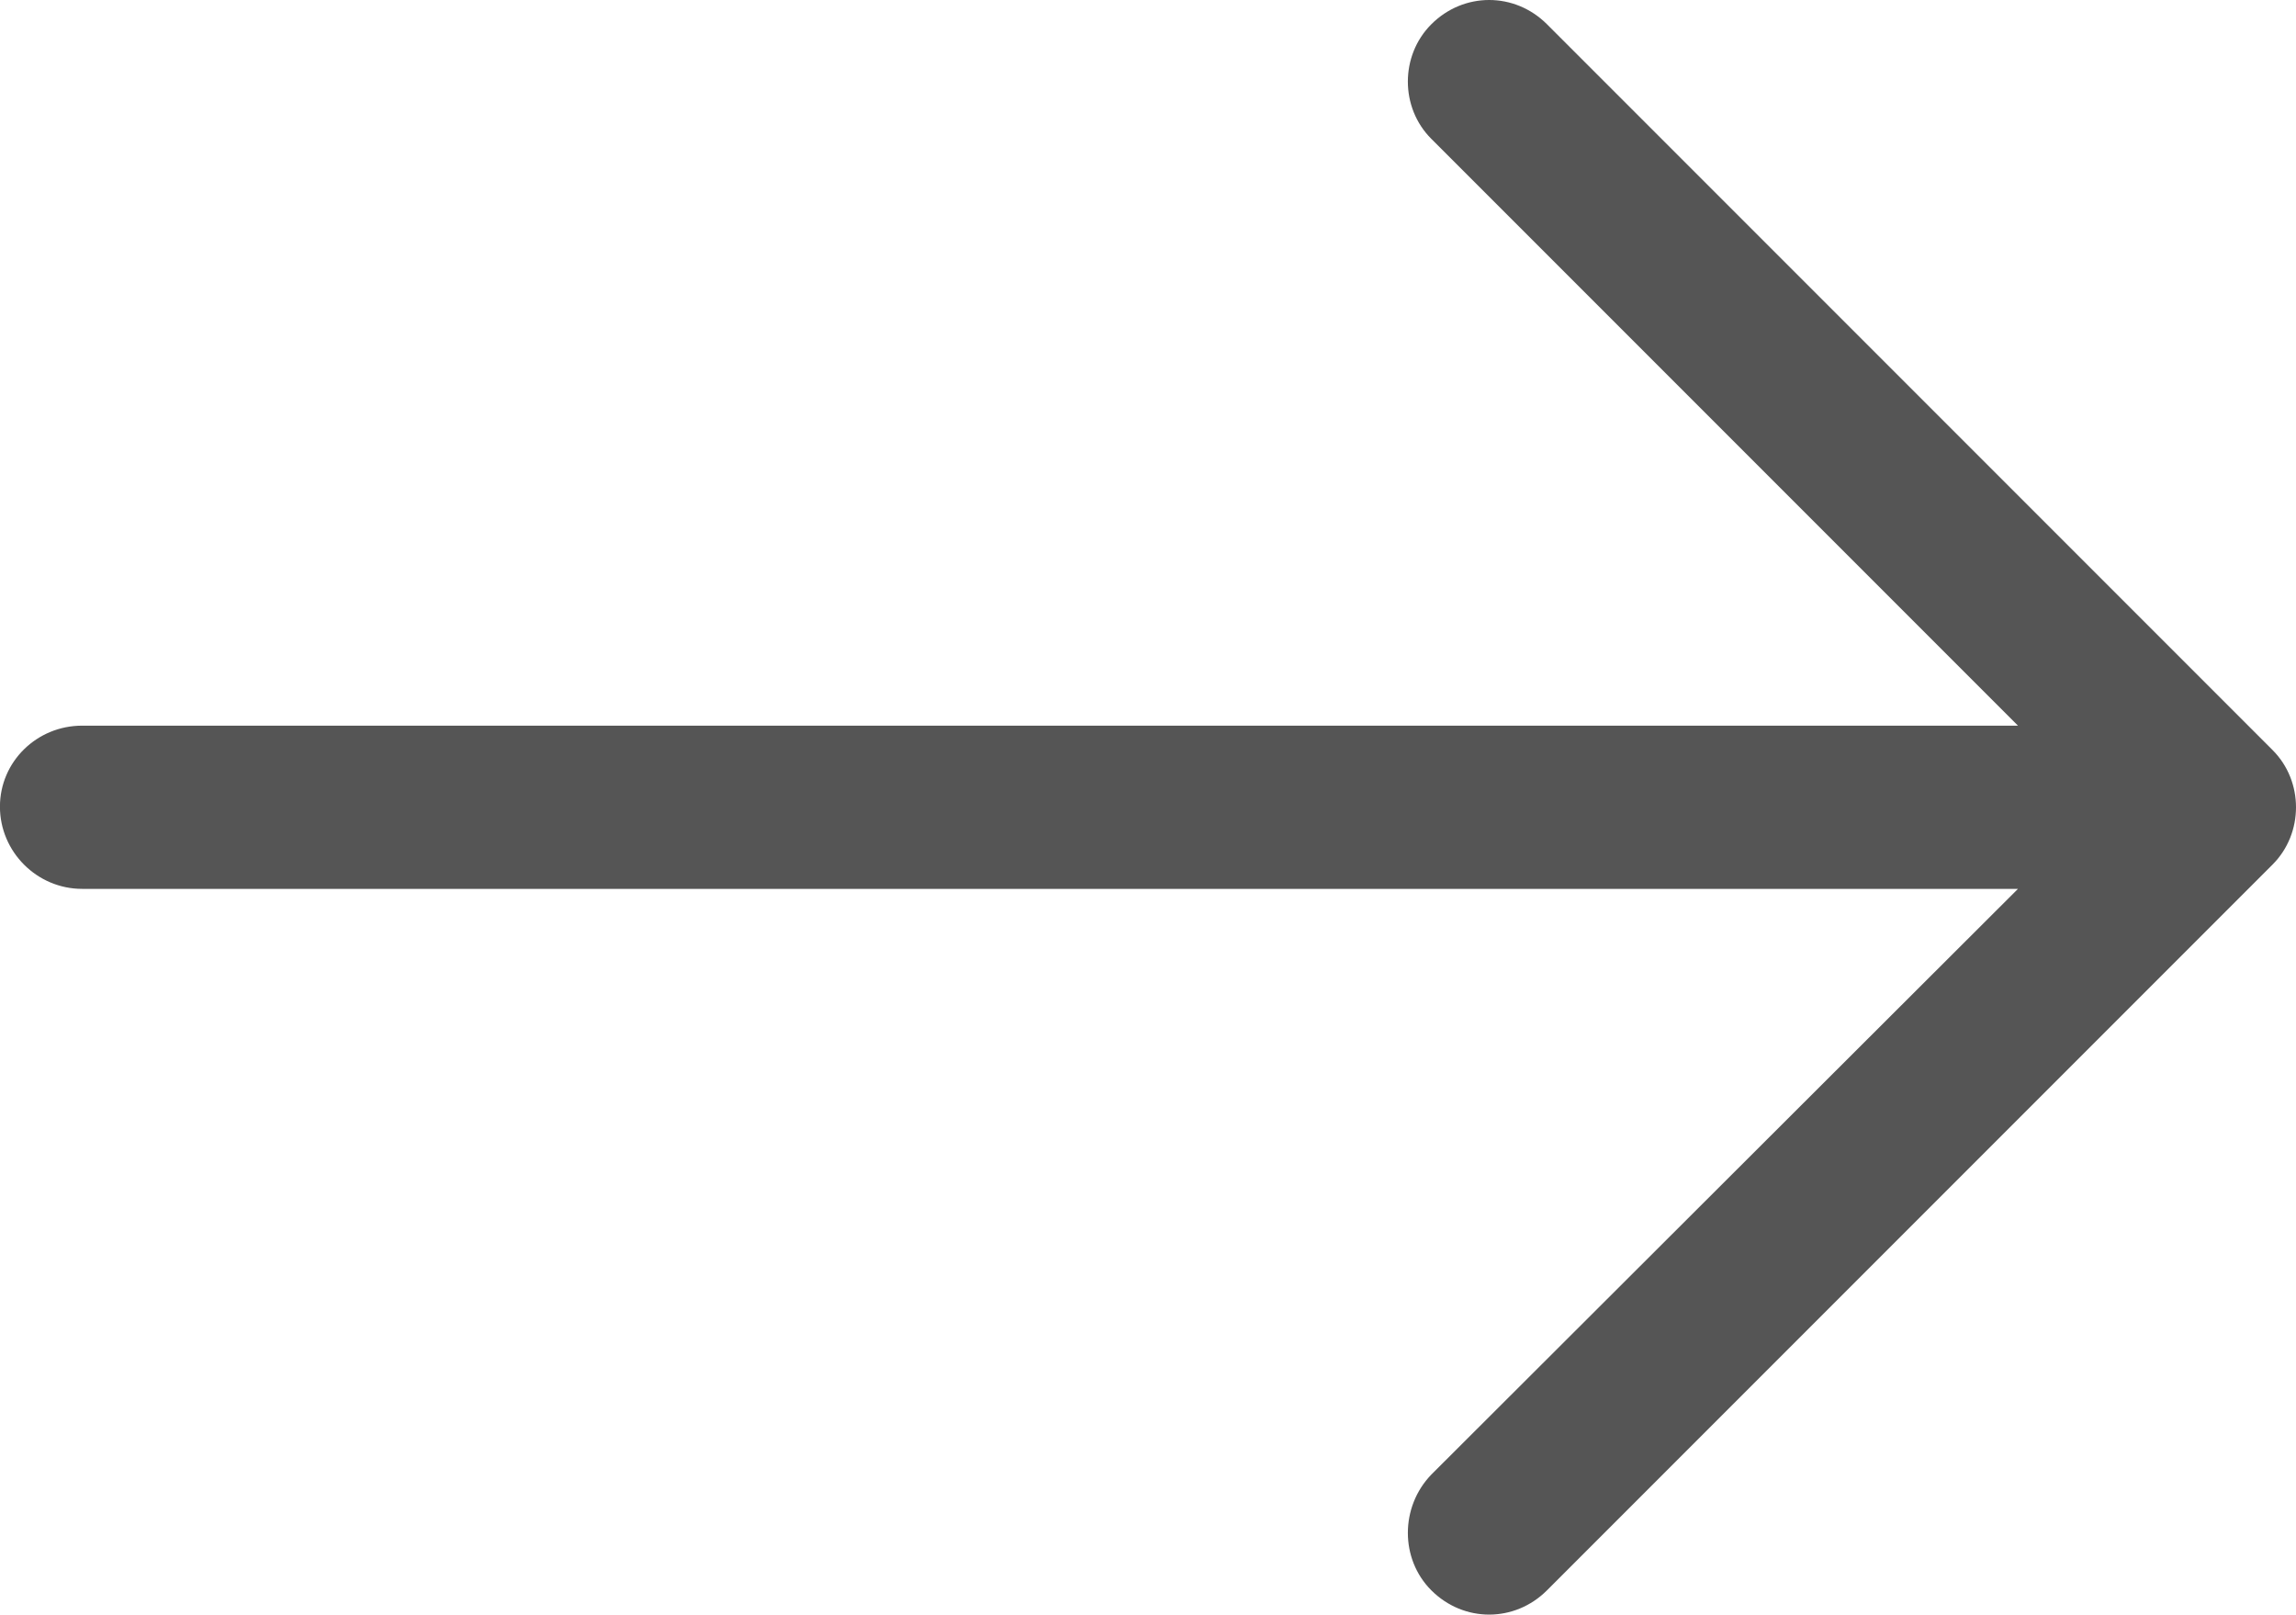 <?xml version="1.0" encoding="utf-8"?>
<!-- Generator: Adobe Illustrator 16.0.0, SVG Export Plug-In . SVG Version: 6.00 Build 0)  -->
<!DOCTYPE svg PUBLIC "-//W3C//DTD SVG 1.1//EN" "http://www.w3.org/Graphics/SVG/1.1/DTD/svg11.dtd">
<svg version="1.1" id="Capa_1" xmlns="http://www.w3.org/2000/svg" xmlns:xlink="http://www.w3.org/1999/xlink" x="0px" y="0px"
	 width="595.279px" height="418.496px" viewBox="0 211.688 595.279 418.496" enable-background="new 0 211.688 595.279 418.496"
	 xml:space="preserve">
<path fill="#555555" d="M589.198,406.089c8.109,8.09,8.109,21.585,0,29.693L401.091,623.89c-8.392,8.392-21.604,8.392-29.996,0
	c-8.109-8.09-8.109-21.604,0-29.997l152.1-151.815H21.287c-11.7,0-21.302-9.603-21.302-21.302c0-11.7,9.602-21,21.302-21h501.907
	l-152.1-152.1c-8.109-8.089-8.109-21.585,0-29.694c8.392-8.392,21.604-8.392,29.996,0L589.198,406.089z"/>
</svg>
